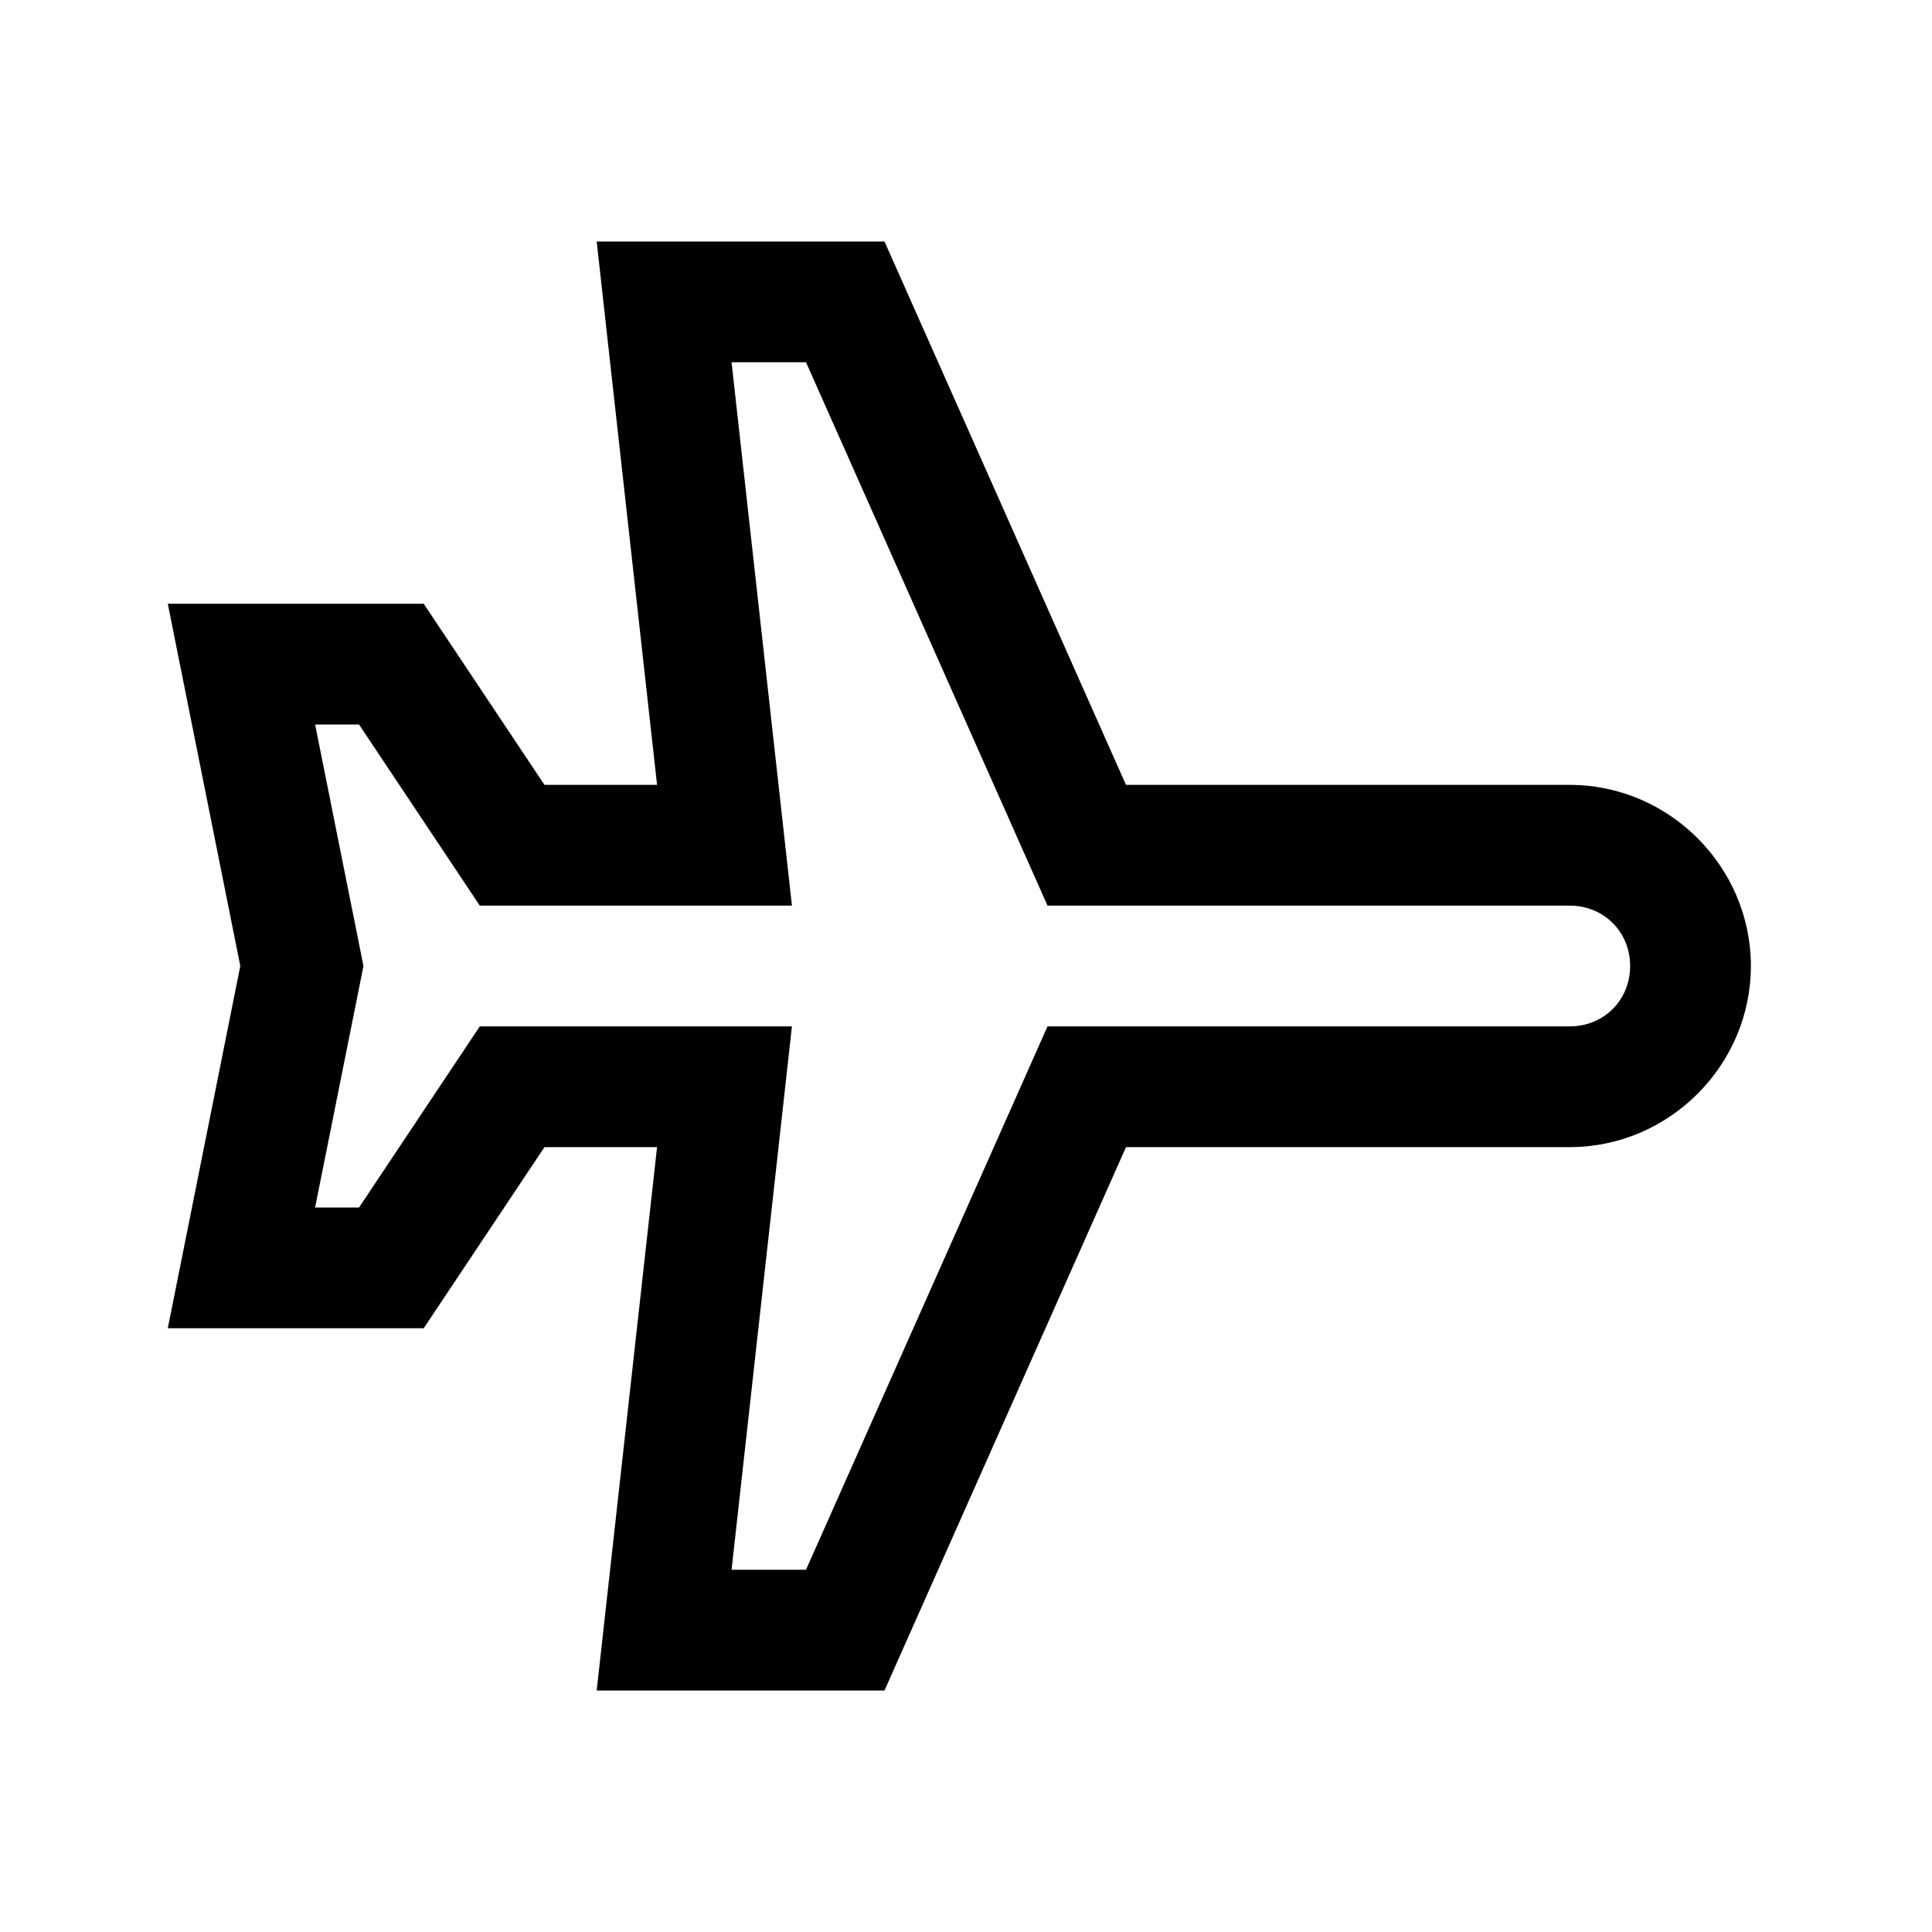 <?xml version="1.0" encoding="utf-8"?>
<svg xmlns="http://www.w3.org/2000/svg" viewBox="0 0 32 32" fill="#000000"><path style="line-height:normal;text-indent:0;text-align:start;text-decoration-line:none;text-decoration-style:solid;text-decoration-color:#000;text-transform:none;block-progression:tb;isolation:auto;mix-blend-mode:normal" d="M 9.883 4 L 10.883 13 L 9.018 13 L 7.018 10 L 2.779 10 L 3.98 16 L 2.779 22 L 7.018 22 L 9.018 19 L 10.883 19 L 9.883 28 L 11 28 L 14.65 28 L 18.65 19 L 26 19 C 27.645 19 29 17.645 29 16 C 29 14.355 27.645 13 26 13 L 18.65 13 L 14.65 4 L 9.883 4 z M 12.117 6 L 13.35 6 L 17.35 15 L 26 15 C 26.565 15 27 15.435 27 16 C 27 16.565 26.565 17 26 17 L 17.35 17 L 13.35 26 L 12.117 26 L 13.117 17 L 7.947 17 L 5.947 20 L 5.219 20 L 6.02 16 L 5.219 12 L 5.947 12 L 7.947 15 L 13.117 15 L 12.117 6 z" font-weight="400" font-family="sans-serif" white-space="normal" overflow="visible" fill="#000000"/></svg>
